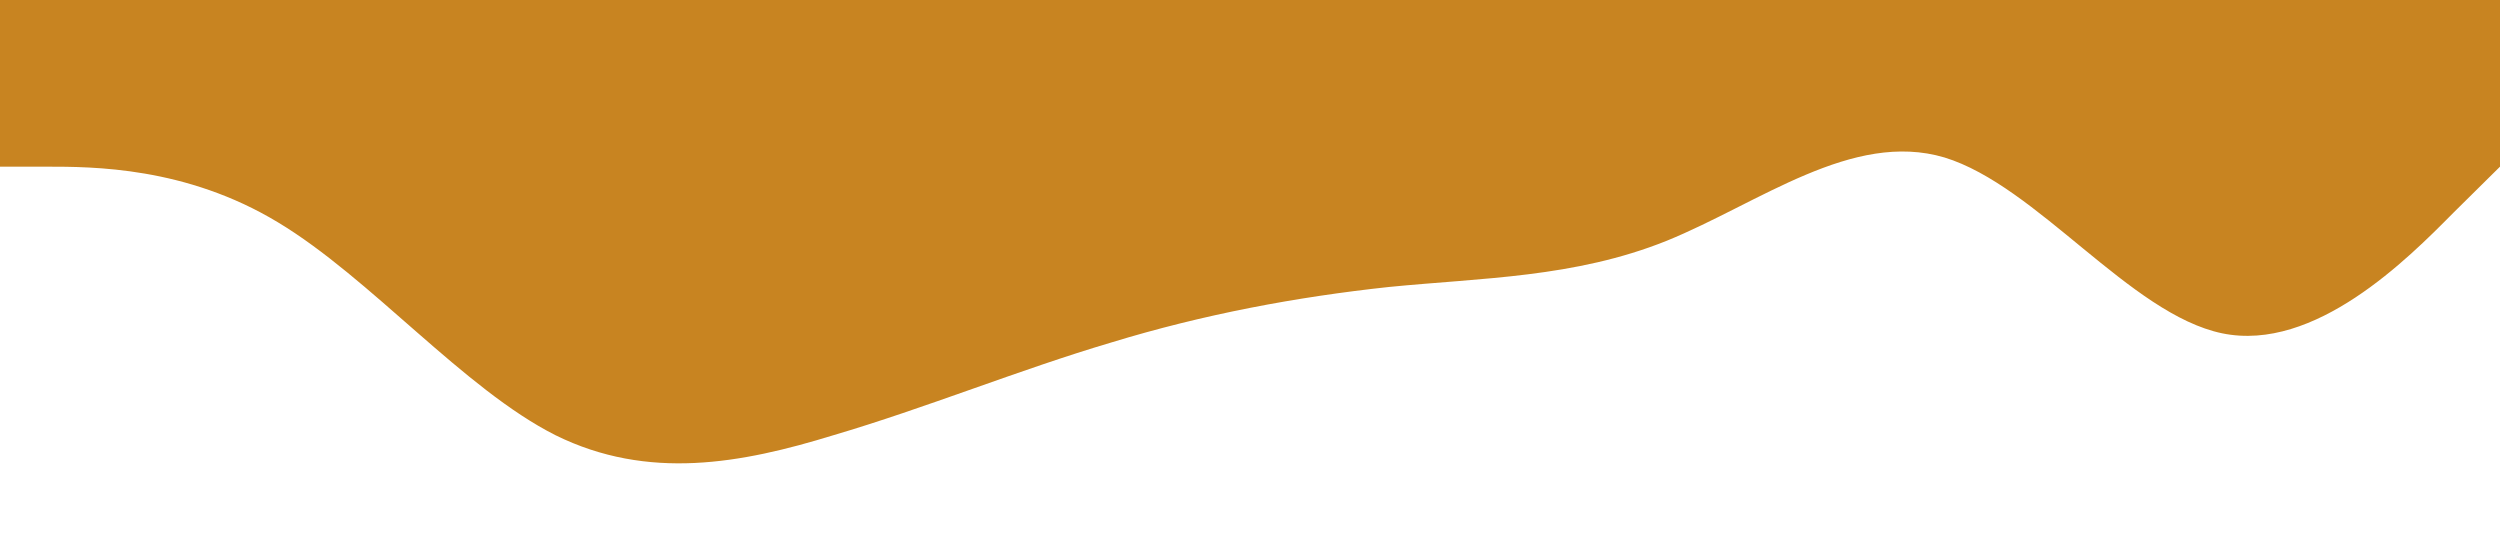 <?xml version="1.0" standalone="no"?><svg xmlns="http://www.w3.org/2000/svg" viewBox="0 0 1440 320"><path fill="#c88421" fill-opacity="1" d="M0,96L26.7,96C53.3,96,107,96,160,128C213.3,160,267,224,320,250.7C373.3,277,427,267,480,250.7C533.3,235,587,213,640,197.3C693.3,181,747,171,800,165.3C853.3,160,907,160,960,138.7C1013.3,117,1067,75,1120,90.7C1173.3,107,1227,181,1280,192C1333.3,203,1387,149,1413,122.7L1440,96L1440,0L1413.3,0C1386.7,0,1333,0,1280,0C1226.7,0,1173,0,1120,0C1066.7,0,1013,0,960,0C906.7,0,853,0,800,0C746.7,0,693,0,640,0C586.7,0,533,0,480,0C426.7,0,373,0,320,0C266.7,0,213,0,160,0C106.7,0,53,0,27,0L0,0Z"></path></svg>